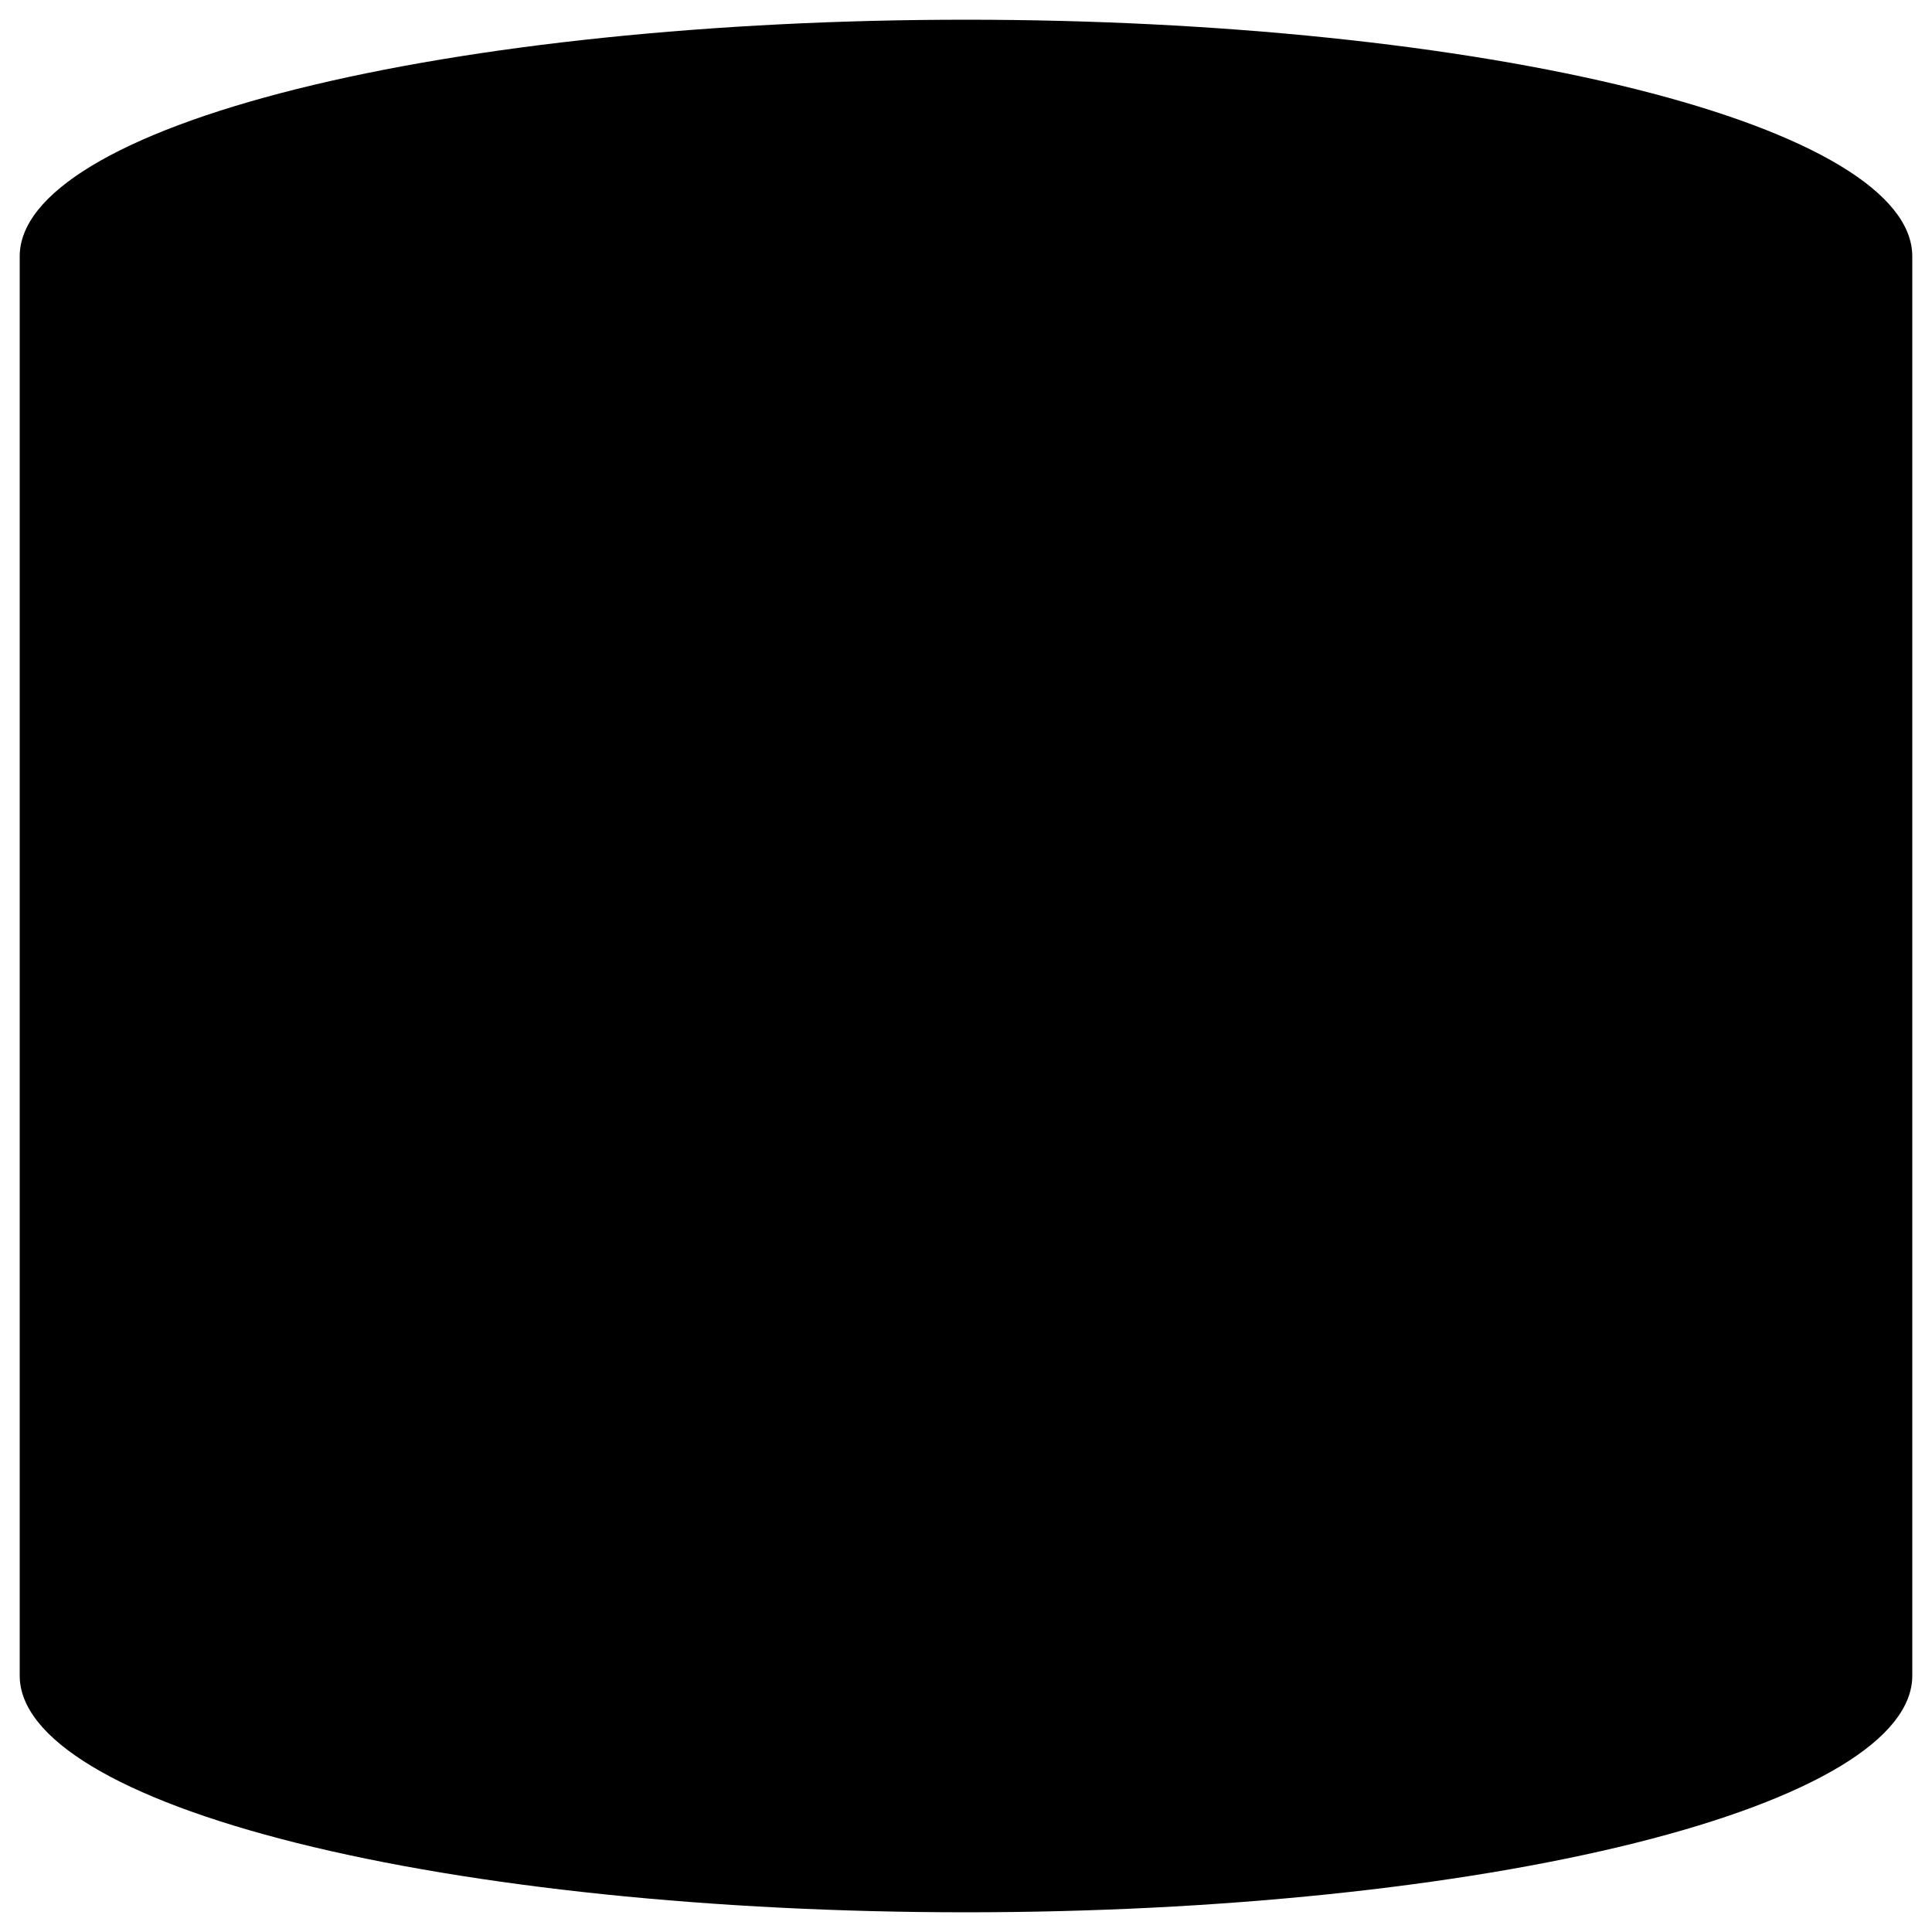 <svg width="64" height="64" viewBox="0 0 64 64" fill="none" xmlns="http://www.w3.org/2000/svg">
<g clip-path="url(#clip0_4002_24)">
<path d="M0.653 8.49V55.51C0.653 57.589 3.956 59.582 9.834 61.052C15.713 62.521 23.686 63.347 32 63.347C40.314 63.347 48.287 62.521 54.166 61.052C60.044 59.582 63.347 57.589 63.347 55.51V8.49C63.347 10.568 60.044 12.562 54.166 14.031C48.287 15.501 40.314 16.326 32 16.326C23.686 16.326 15.713 15.501 9.834 14.031C3.956 12.562 0.653 10.568 0.653 8.49C0.653 6.411 3.956 4.418 9.834 2.948C15.713 1.479 23.686 0.653 32 0.653C40.314 0.653 48.287 1.479 54.166 2.948C60.044 4.418 63.347 6.411 63.347 8.49C63.347 10.568 60.044 12.562 54.166 14.031C48.287 15.501 40.314 16.326 32 16.326C23.686 16.326 15.713 15.501 9.834 14.031C3.956 12.562 0.653 10.568 0.653 8.49Z" fill="curentColor" fill-opacity="0.8"/>
</g>
<defs>
<clipPath id="clip0_4002_24">
<rect width="64" height="64" fill="white"/>
</clipPath>
</defs>
</svg>
